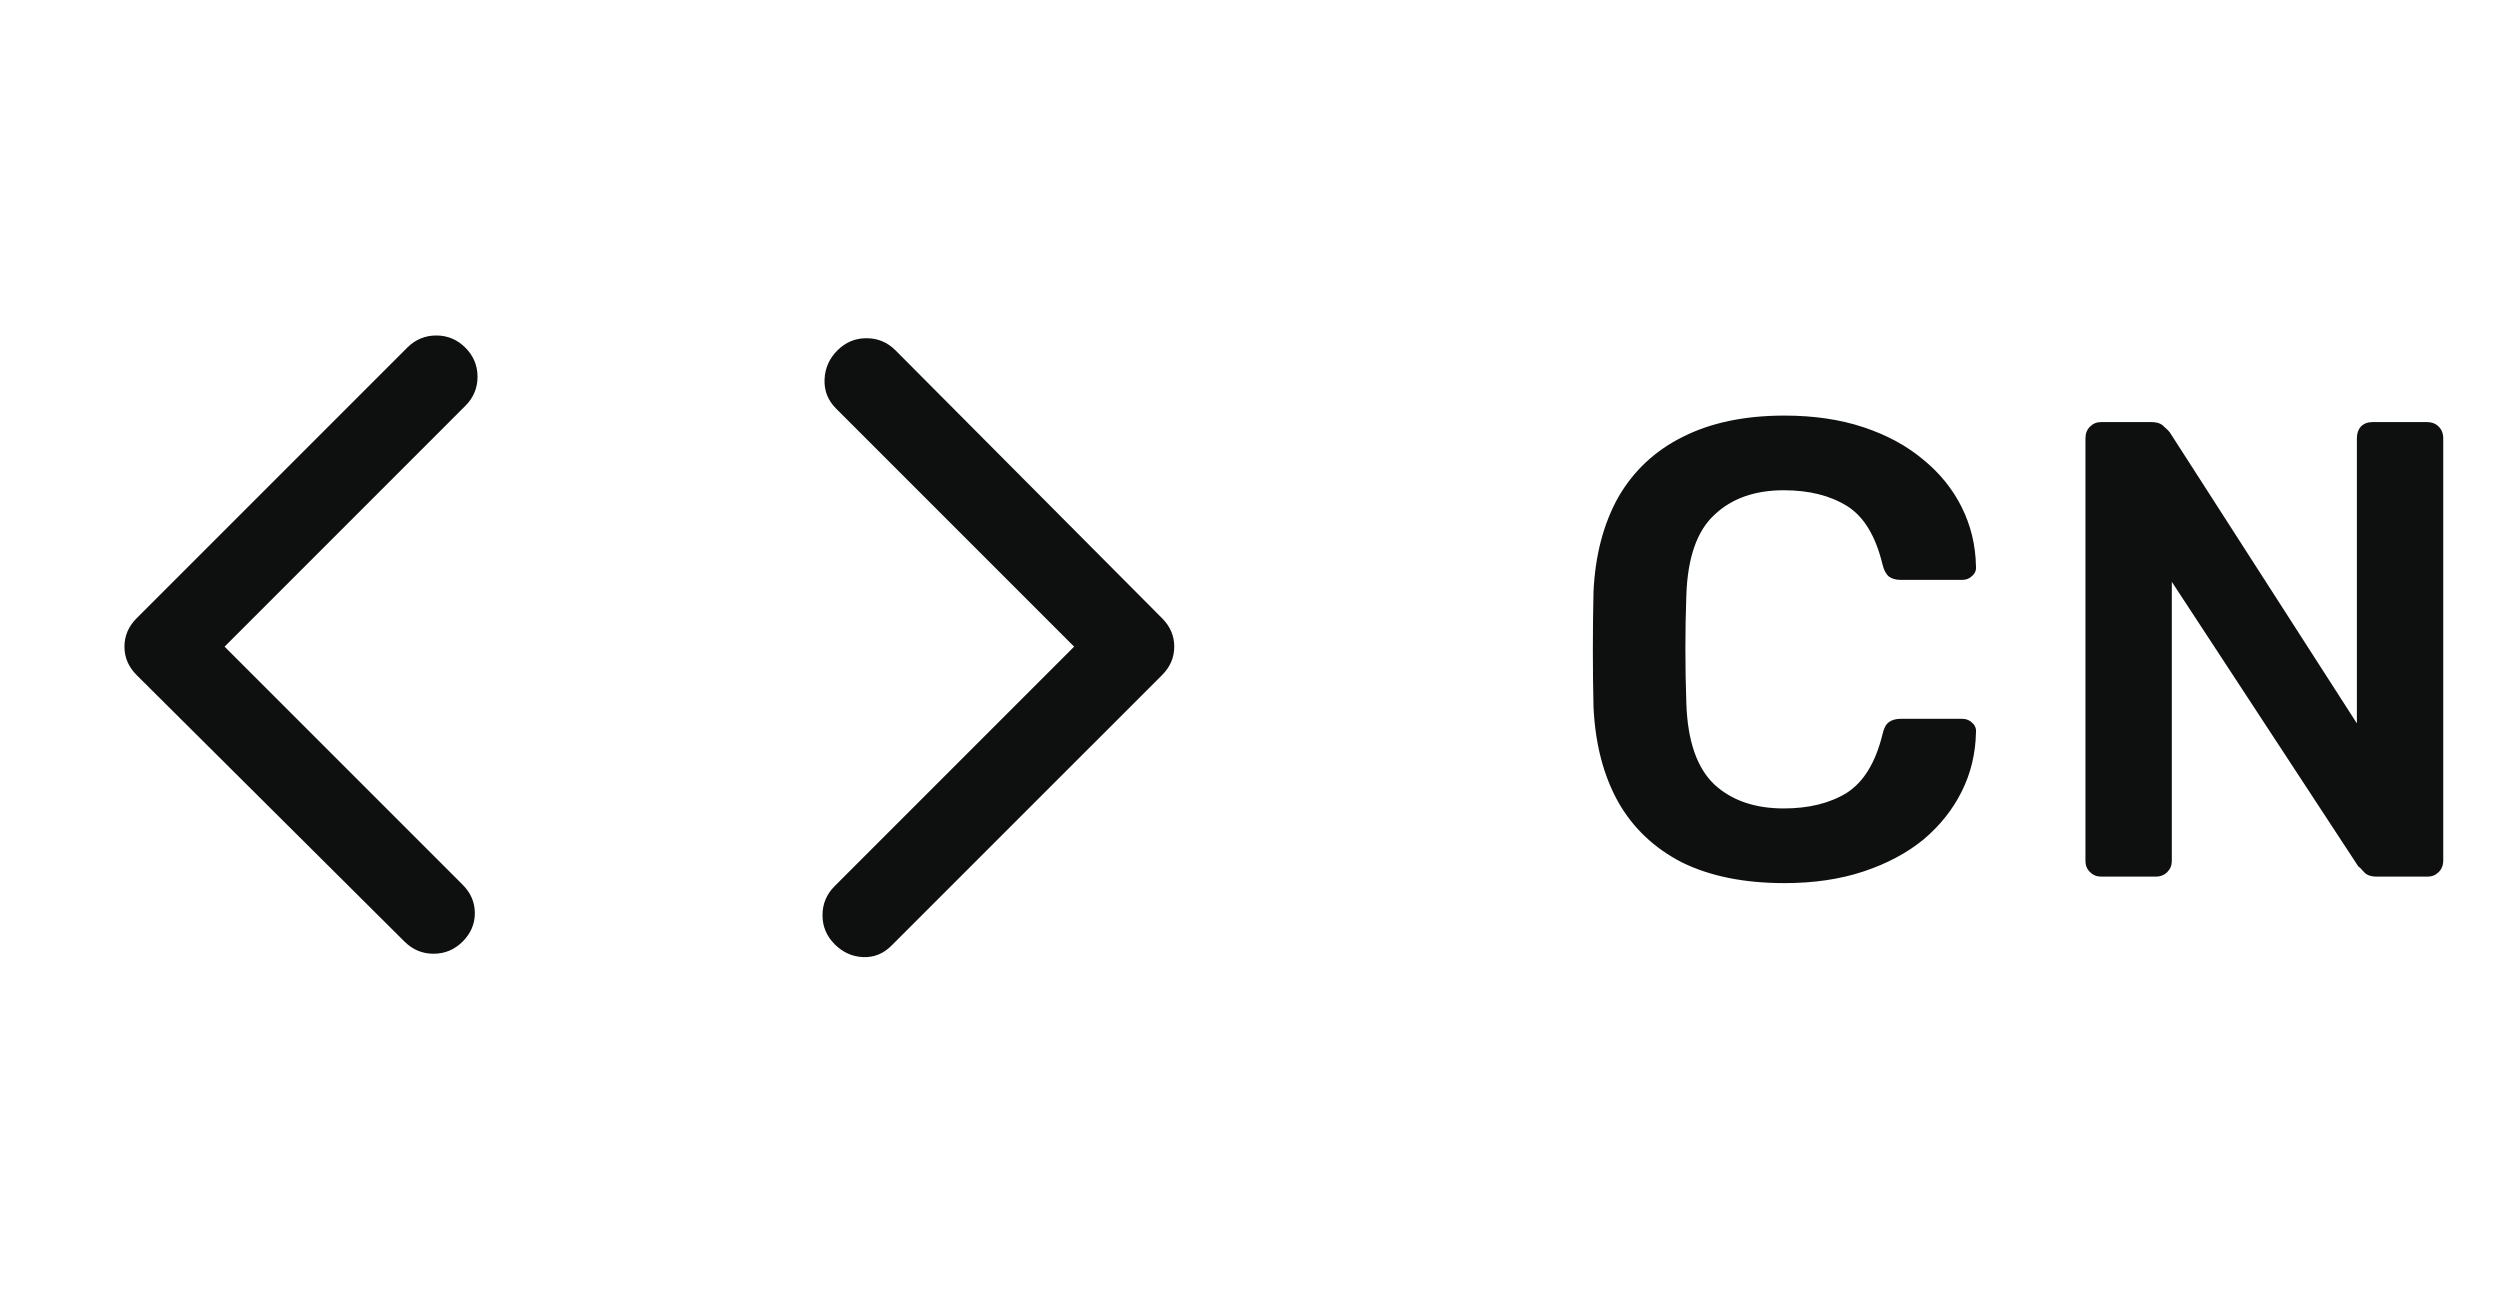<svg width="77" height="40" viewBox="0 0 77 40" fill="none" xmlns="http://www.w3.org/2000/svg">
<path d="M54.96 27.2C53.72 27.2 52.667 26.987 51.8 26.56C50.947 26.12 50.293 25.5 49.84 24.7C49.387 23.887 49.133 22.913 49.08 21.78C49.067 21.233 49.06 20.647 49.06 20.02C49.06 19.393 49.067 18.793 49.08 18.22C49.133 17.1 49.387 16.133 49.84 15.32C50.307 14.507 50.967 13.887 51.82 13.46C52.687 13.02 53.733 12.8 54.96 12.8C55.867 12.8 56.68 12.92 57.4 13.16C58.12 13.4 58.733 13.733 59.24 14.16C59.747 14.573 60.14 15.06 60.42 15.62C60.7 16.18 60.847 16.787 60.86 17.44C60.873 17.56 60.833 17.66 60.74 17.74C60.66 17.82 60.56 17.86 60.44 17.86H58.54C58.393 17.86 58.273 17.827 58.18 17.76C58.087 17.68 58.02 17.553 57.98 17.38C57.767 16.5 57.4 15.9 56.88 15.58C56.36 15.26 55.713 15.1 54.94 15.1C54.047 15.1 53.333 15.353 52.8 15.86C52.267 16.353 51.98 17.173 51.94 18.32C51.9 19.413 51.9 20.533 51.94 21.68C51.98 22.827 52.267 23.653 52.8 24.16C53.333 24.653 54.047 24.9 54.94 24.9C55.713 24.9 56.36 24.74 56.88 24.42C57.4 24.087 57.767 23.487 57.98 22.62C58.02 22.433 58.087 22.307 58.18 22.24C58.273 22.173 58.393 22.14 58.54 22.14H60.44C60.56 22.14 60.66 22.18 60.74 22.26C60.833 22.34 60.873 22.44 60.86 22.56C60.847 23.213 60.7 23.82 60.42 24.38C60.14 24.94 59.747 25.433 59.24 25.86C58.733 26.273 58.12 26.6 57.4 26.84C56.68 27.08 55.867 27.2 54.96 27.2ZM64.712 27C64.579 27 64.465 26.953 64.372 26.86C64.278 26.767 64.232 26.653 64.232 26.52V13.5C64.232 13.353 64.278 13.233 64.372 13.14C64.465 13.047 64.579 13 64.712 13H66.252C66.439 13 66.572 13.047 66.652 13.14C66.745 13.22 66.805 13.28 66.832 13.32L72.592 22.28V13.5C72.592 13.353 72.632 13.233 72.712 13.14C72.805 13.047 72.925 13 73.072 13H74.752C74.898 13 75.019 13.047 75.112 13.14C75.205 13.233 75.252 13.353 75.252 13.5V26.5C75.252 26.647 75.205 26.767 75.112 26.86C75.019 26.953 74.905 27 74.772 27H73.212C73.025 27 72.892 26.953 72.812 26.86C72.732 26.767 72.672 26.707 72.632 26.68L66.892 17.92V26.52C66.892 26.653 66.845 26.767 66.752 26.86C66.659 26.953 66.538 27 66.392 27H64.712Z" fill="#0E0F0F"/>
<path d="M27.458 29.125C27.208 29.375 26.917 29.493 26.583 29.479C26.25 29.465 25.958 29.333 25.708 29.083C25.458 28.833 25.333 28.535 25.333 28.188C25.333 27.84 25.458 27.542 25.708 27.292L33.083 19.917L25.75 12.583C25.5 12.333 25.382 12.035 25.396 11.688C25.41 11.34 25.542 11.042 25.792 10.792C26.042 10.542 26.34 10.417 26.688 10.417C27.035 10.417 27.333 10.542 27.583 10.792L35.792 19.042C36.042 19.292 36.167 19.583 36.167 19.917C36.167 20.25 36.042 20.542 35.792 20.792L27.458 29.125ZM12.458 29L4.208 20.792C3.958 20.542 3.833 20.25 3.833 19.917C3.833 19.583 3.958 19.292 4.208 19.042L12.542 10.708C12.792 10.458 13.09 10.333 13.438 10.333C13.785 10.333 14.083 10.458 14.333 10.708C14.583 10.958 14.708 11.257 14.708 11.604C14.708 11.951 14.583 12.25 14.333 12.5L6.917 19.917L14.25 27.25C14.5 27.5 14.625 27.792 14.625 28.125C14.625 28.458 14.5 28.75 14.25 29C14 29.25 13.701 29.375 13.354 29.375C13.007 29.375 12.708 29.25 12.458 29Z" fill="#0E0F0F"/>
</svg>
